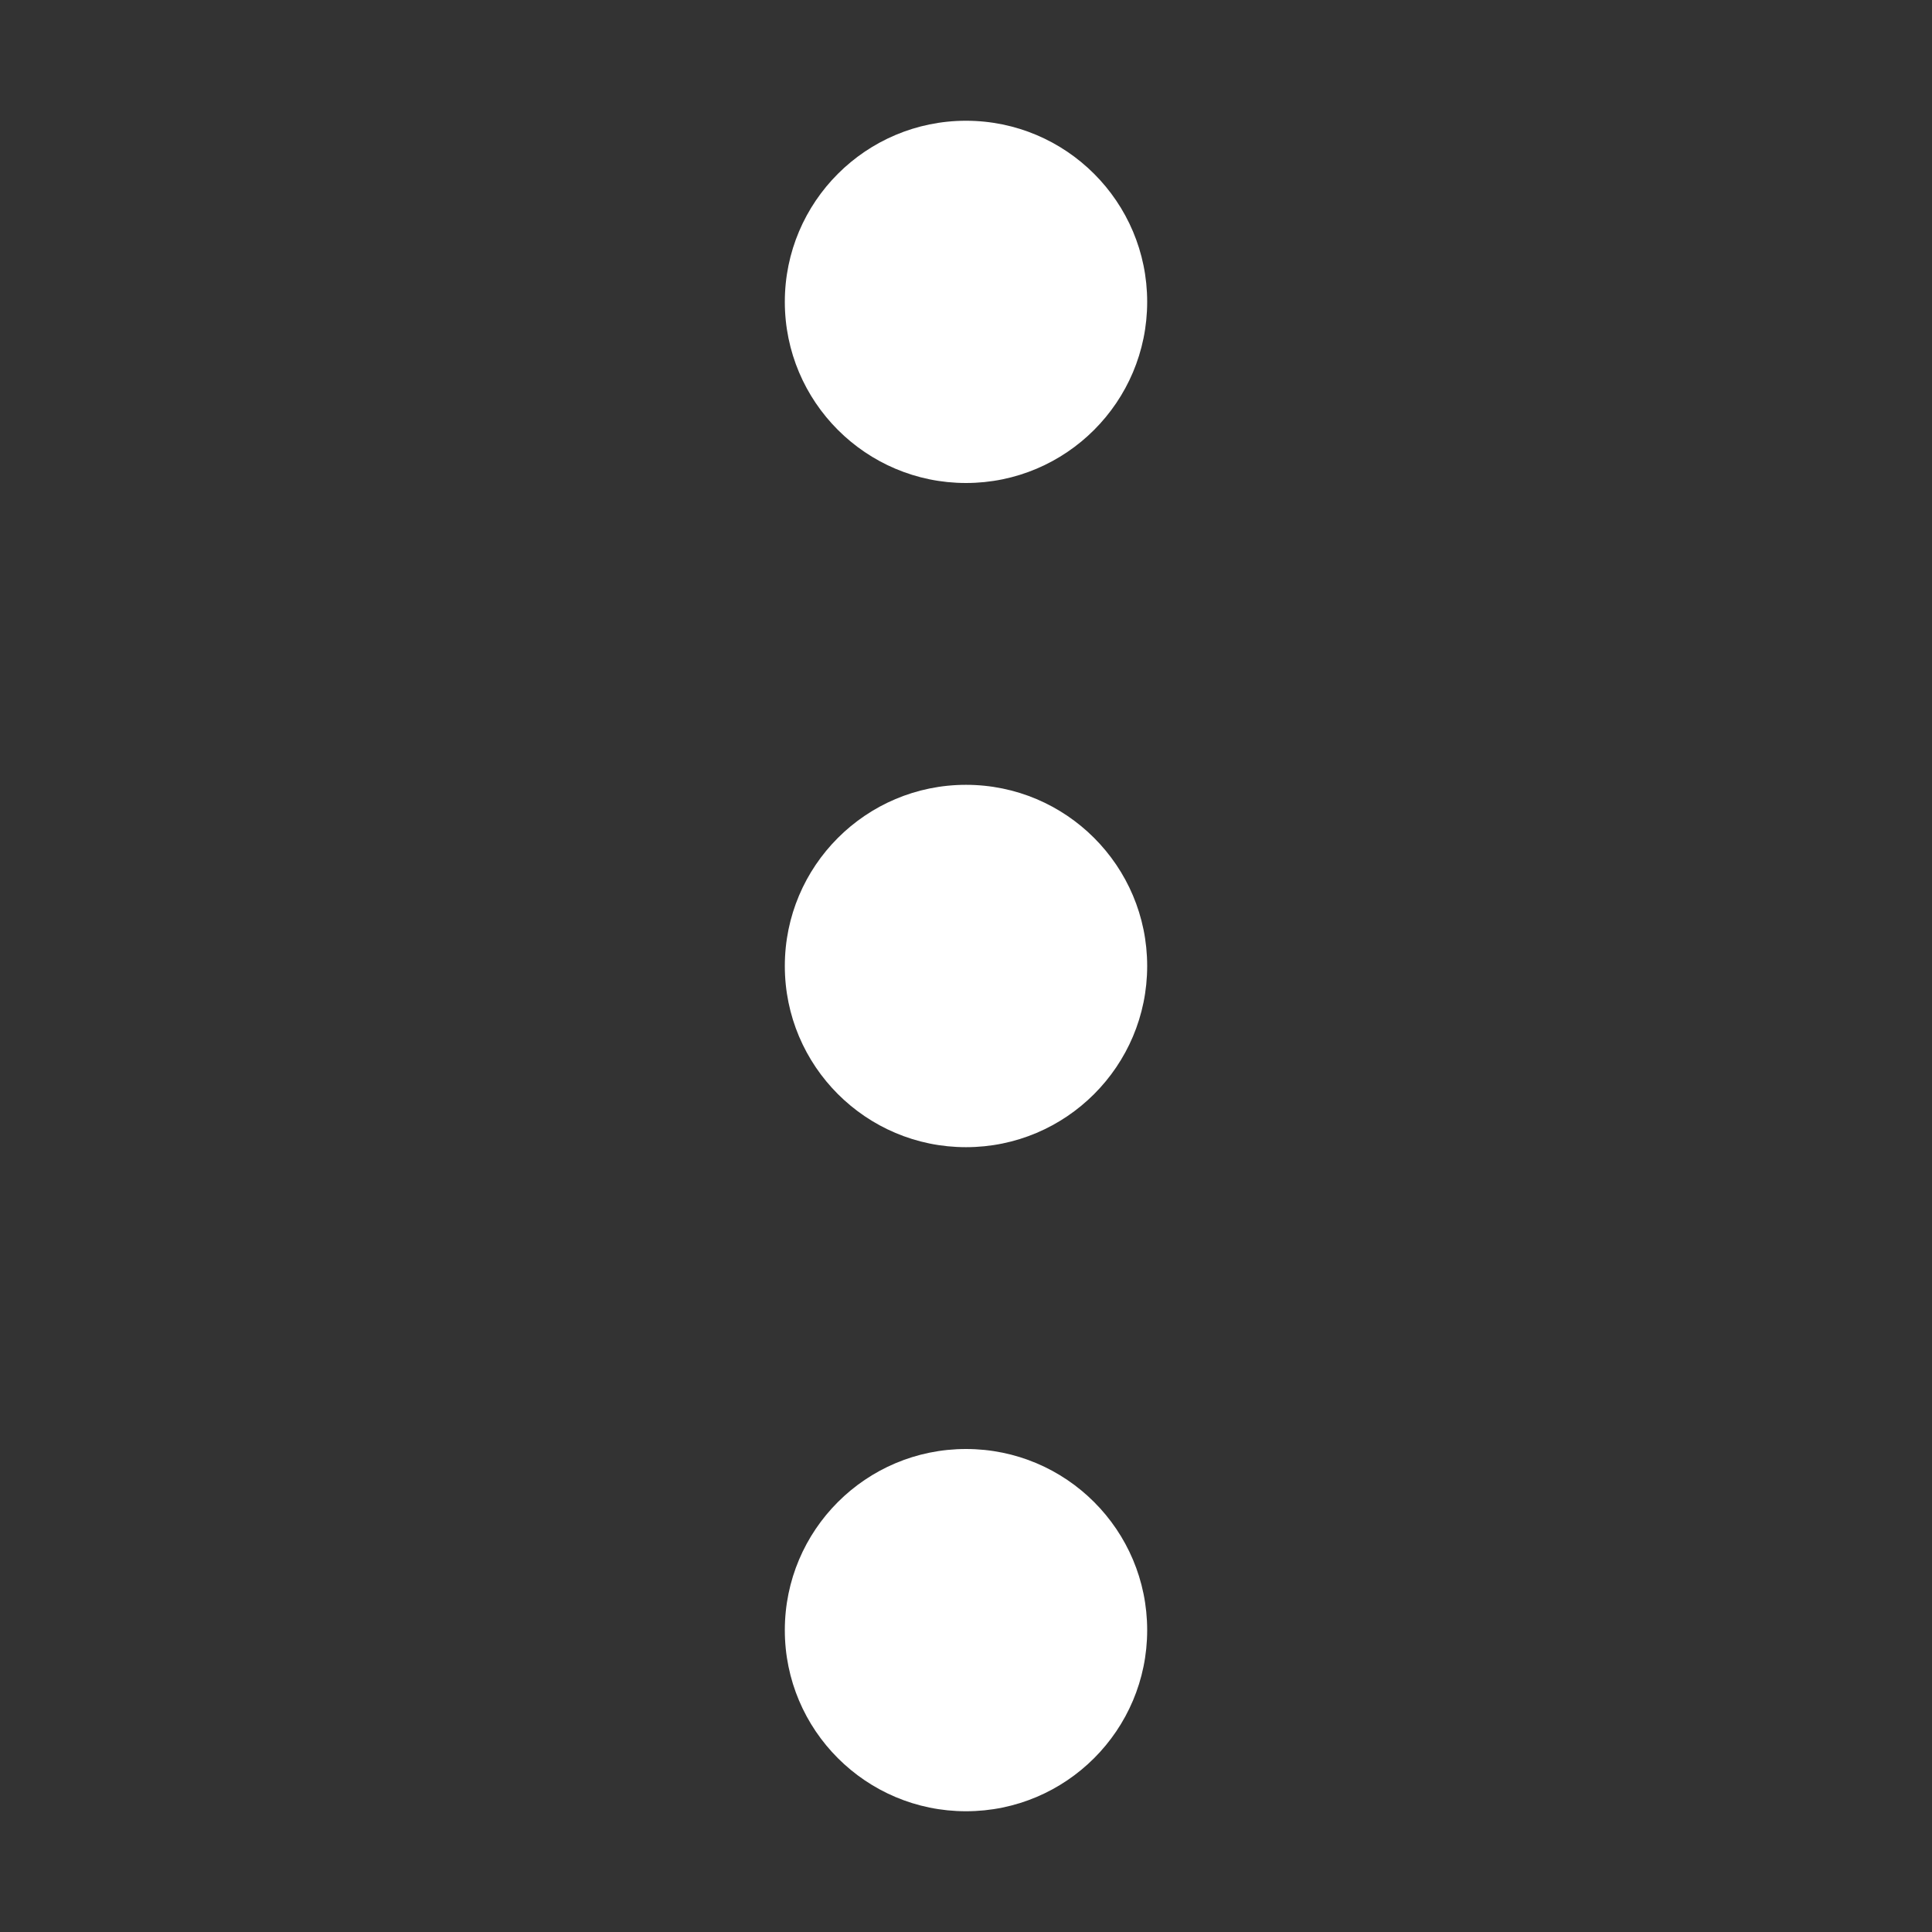 <svg width="18" height="18" viewBox="0 0 18 18" fill="none" xmlns="http://www.w3.org/2000/svg">
<rect x="0" y="0" width="18" height="18" fill="#333333" stroke="none"/>
<path d="M9 4.5C9.932 4.5 10.688 3.744 10.688 2.812C10.688 1.881 9.932 1.125 9 1.125C8.068 1.125 7.312 1.881 7.312 2.812C7.312 3.744 8.068 4.5 9 4.5Z" fill="white"/>
<path d="M9 10.688C9.932 10.688 10.688 9.932 10.688 9C10.688 8.068 9.932 7.312 9 7.312C8.068 7.312 7.312 8.068 7.312 9C7.312 9.932 8.068 10.688 9 10.688Z" fill="white"/>
<path d="M9 16.875C9.932 16.875 10.688 16.119 10.688 15.188C10.688 14.255 9.932 13.5 9 13.5C8.068 13.5 7.312 14.255 7.312 15.188C7.312 16.119 8.068 16.875 9 16.875Z" fill="white"/>
</svg>
